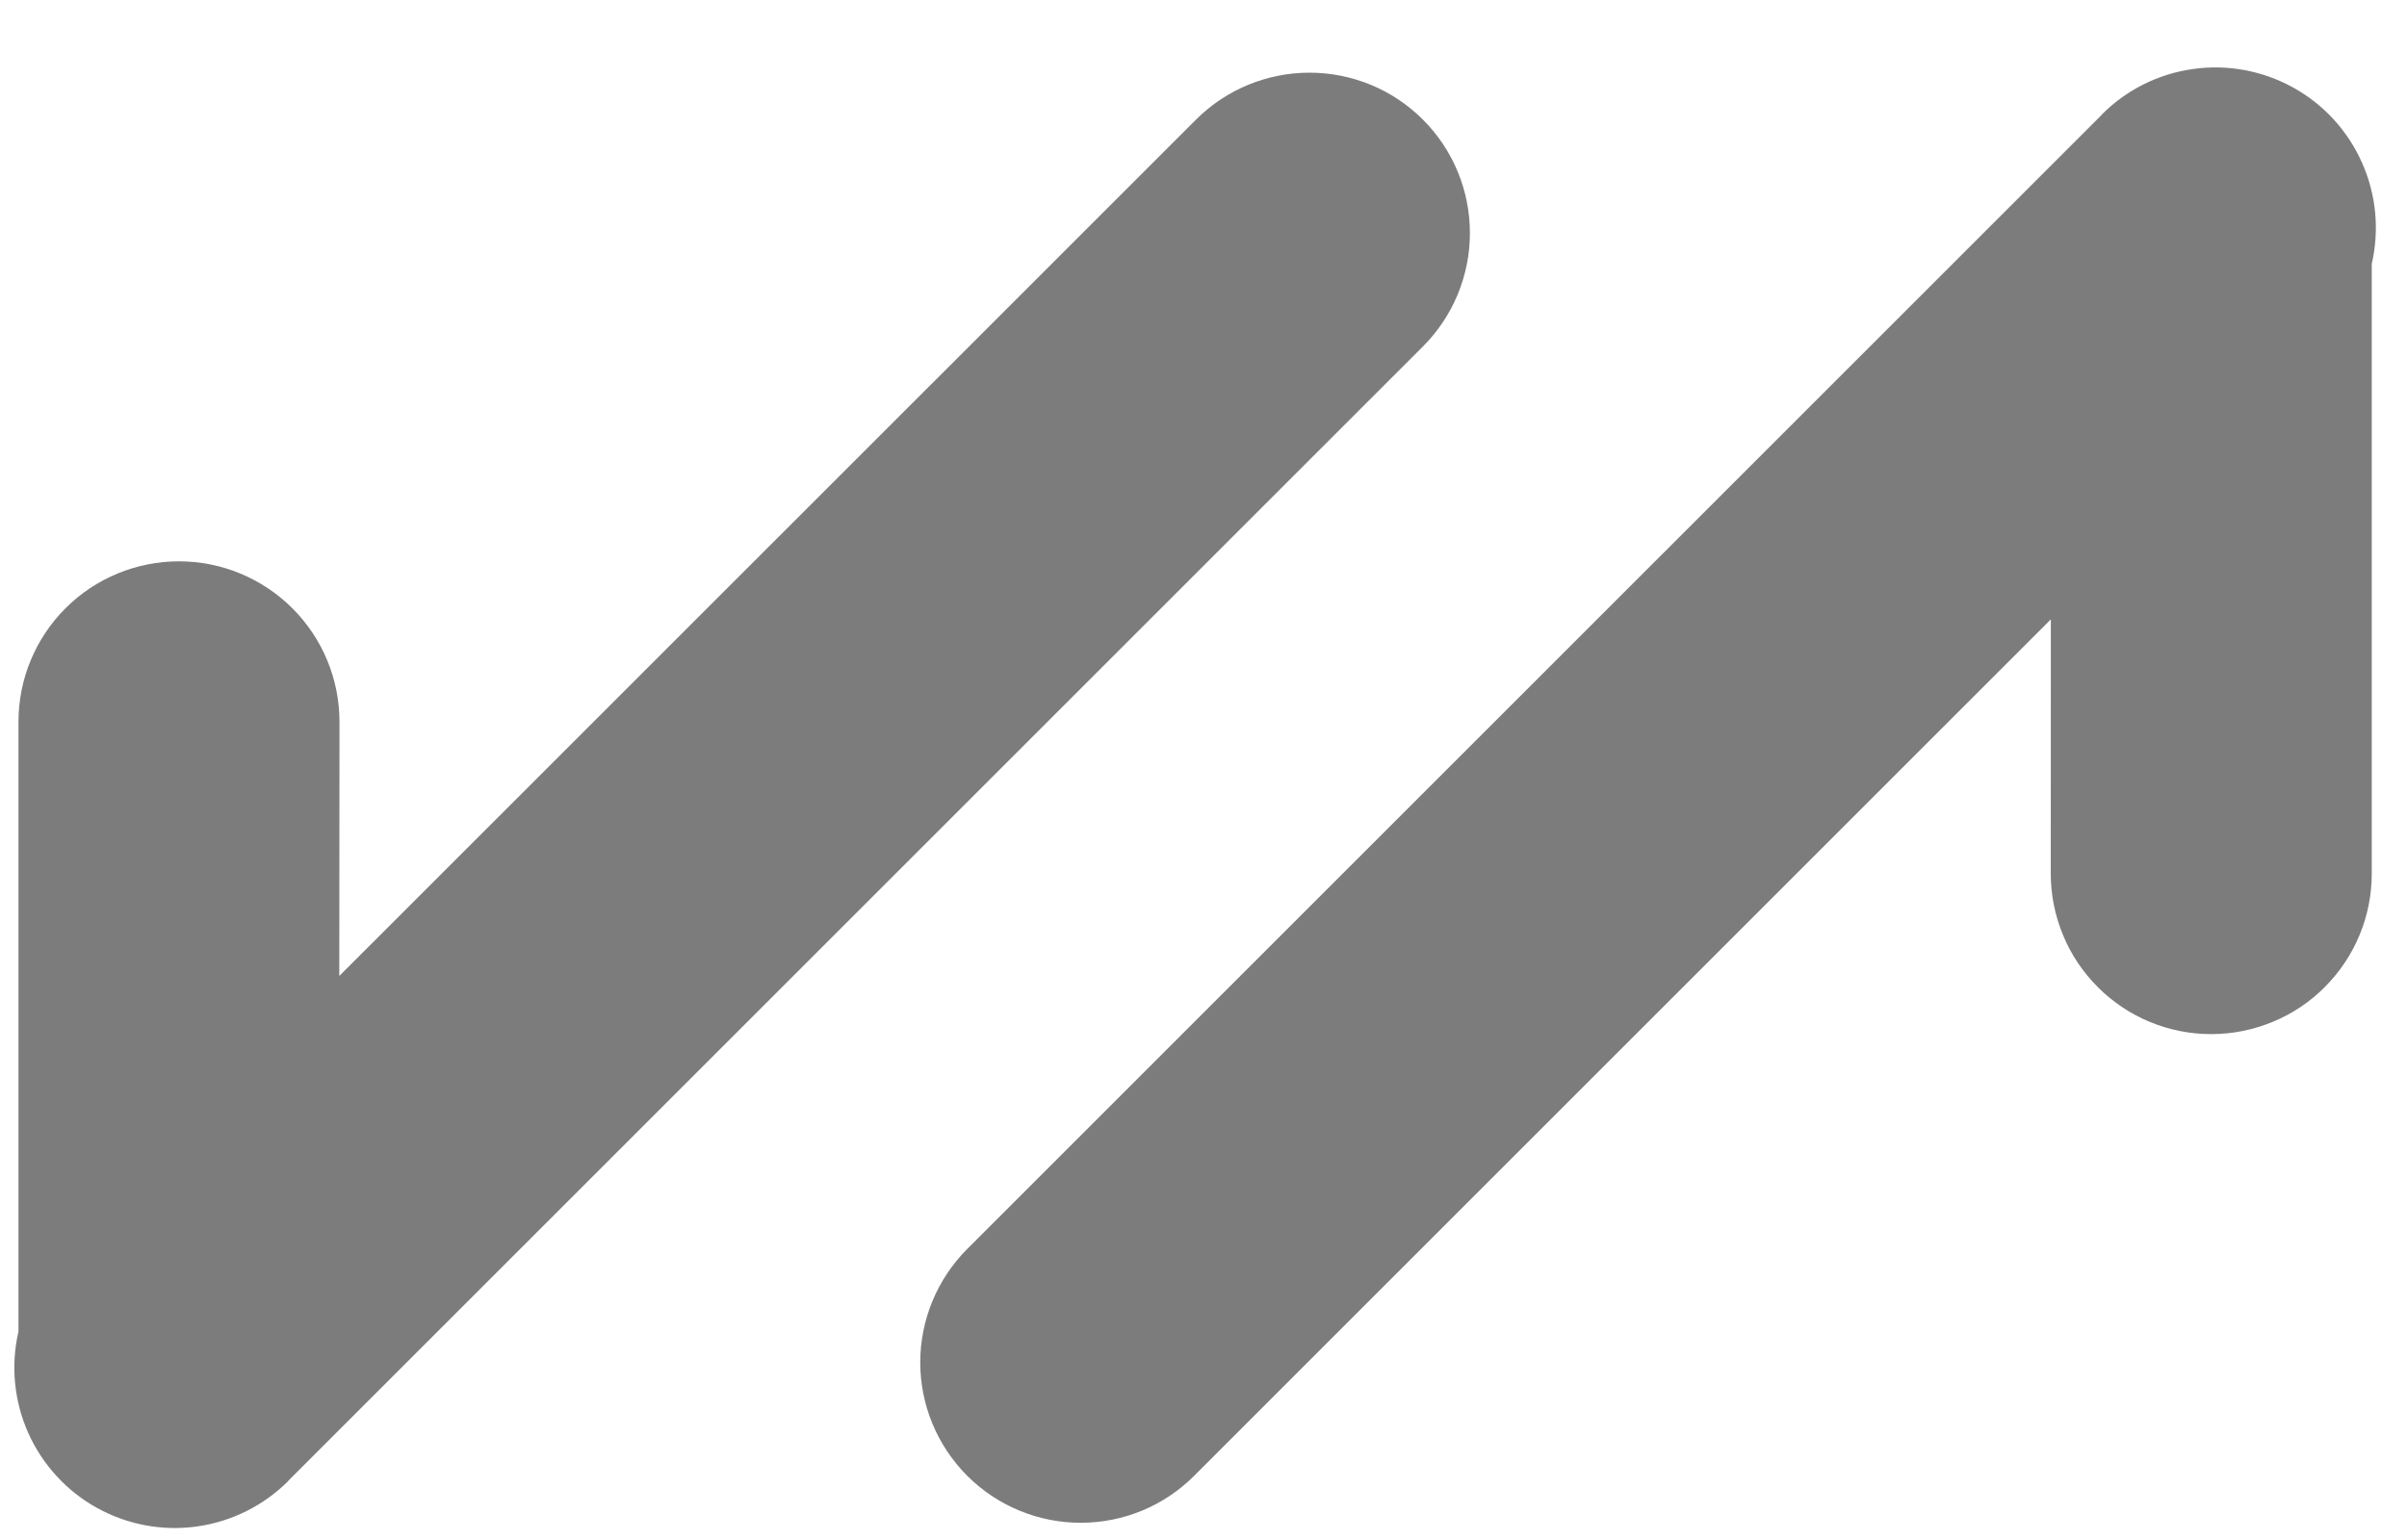<svg width="25" height="16" viewBox="0 0 25 16" fill="none" xmlns="http://www.w3.org/2000/svg">
<path d="M21.83 1.19C22.086 0.933 22.418 0.767 22.777 0.717C23.135 0.666 23.5 0.734 23.817 0.909C24.134 1.084 24.385 1.358 24.532 1.689C24.68 2.019 24.715 2.389 24.634 2.742L24.634 9.077C24.634 9.296 24.591 9.513 24.507 9.715C24.423 9.918 24.3 10.101 24.145 10.256C23.991 10.411 23.807 10.534 23.604 10.617C23.402 10.701 23.185 10.744 22.966 10.744C22.747 10.744 22.531 10.701 22.328 10.617C22.126 10.533 21.942 10.41 21.788 10.255C21.633 10.1 21.51 9.917 21.427 9.714C21.343 9.512 21.3 9.295 21.3 9.076L21.301 6.435L12.403 15.333C12.091 15.646 11.667 15.821 11.225 15.821C10.783 15.821 10.359 15.646 10.046 15.333C9.734 15.02 9.558 14.597 9.558 14.155C9.558 13.713 9.734 13.289 10.046 12.976L21.831 1.191L21.83 1.19ZM2.995 15.386C2.74 15.642 2.407 15.808 2.049 15.859C1.69 15.91 1.325 15.842 1.008 15.667C0.692 15.492 0.441 15.218 0.293 14.887C0.146 14.556 0.11 14.187 0.192 13.834L0.192 7.498C0.192 7.056 0.368 6.632 0.68 6.32C0.993 6.007 1.417 5.832 1.859 5.832C2.301 5.832 2.725 6.008 3.038 6.321C3.35 6.633 3.526 7.057 3.526 7.499L3.524 10.14L12.422 1.243C12.735 0.93 13.159 0.755 13.601 0.755C14.043 0.755 14.467 0.93 14.779 1.243C15.092 1.555 15.267 1.979 15.267 2.421C15.267 2.863 15.092 3.287 14.779 3.6L2.994 15.385L2.995 15.386Z" fill="#7C7C7C"/>
</svg>
